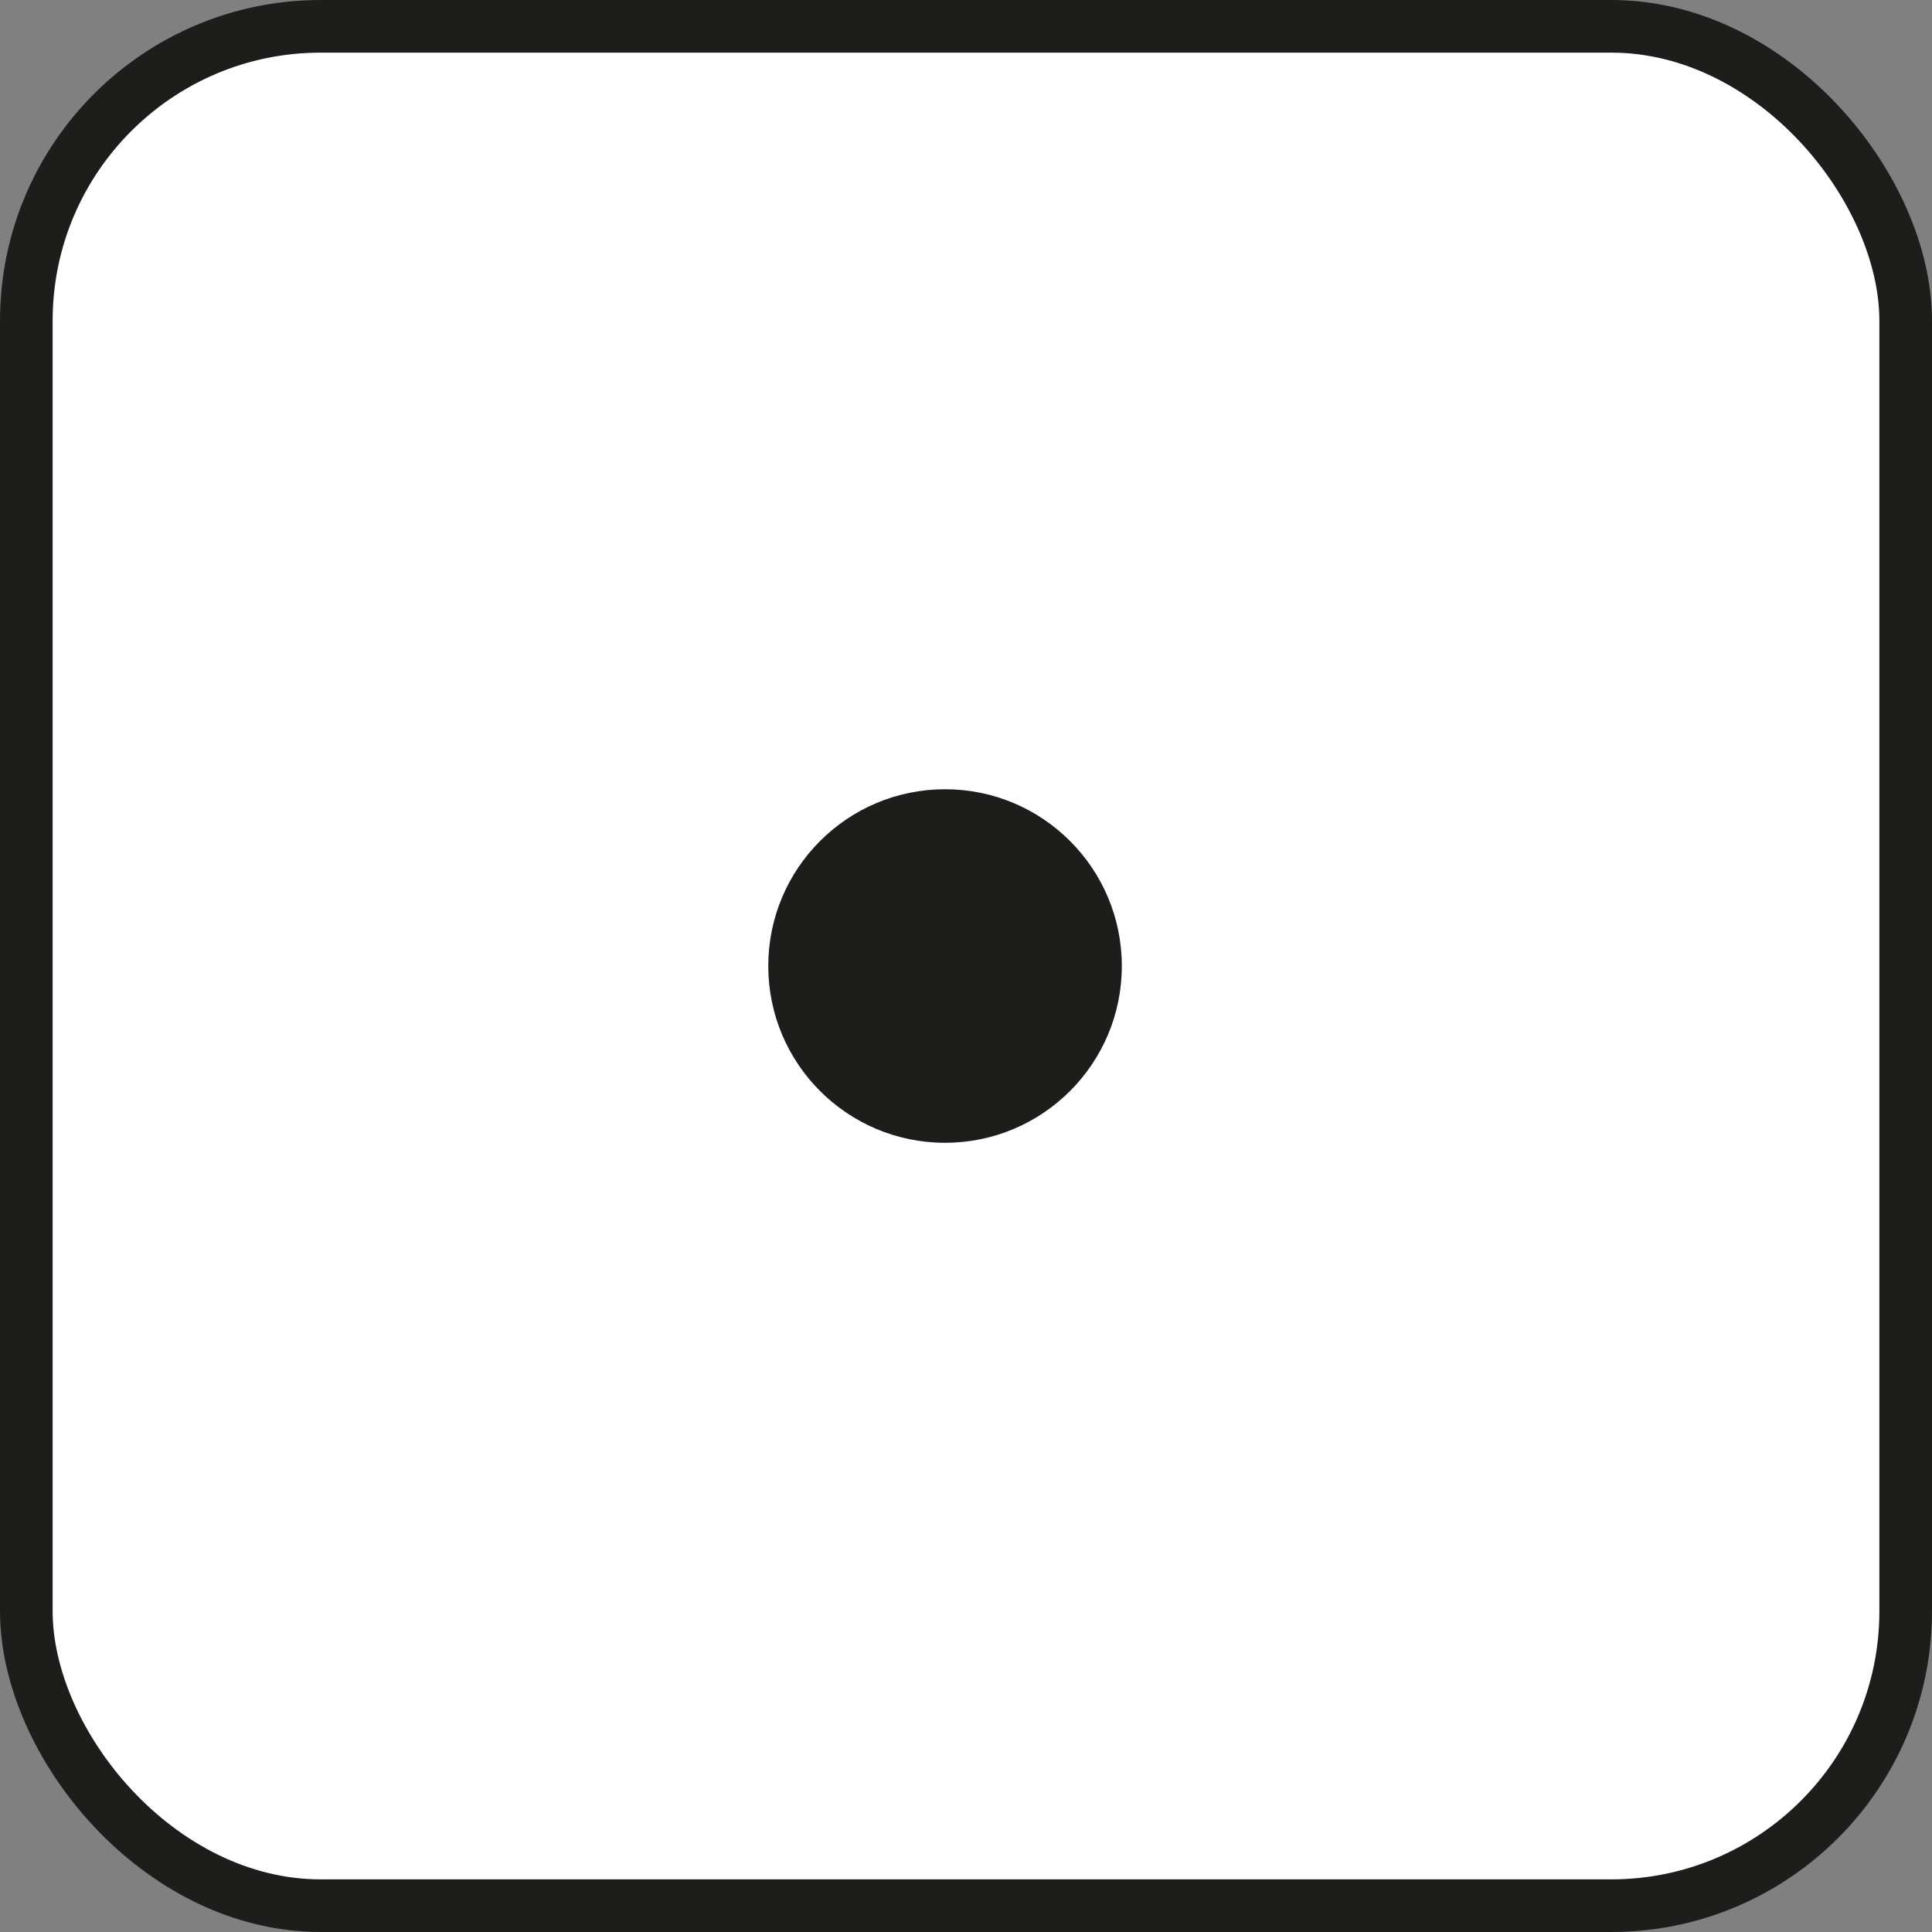 <svg xmlns="http://www.w3.org/2000/svg" viewBox="0 0 477.17 477.17"><rect x="0" y="0" width="477.17" height="477.17" fill="#808080" stroke="none"/><defs><style>.cls-1{fill:#fff;stroke:#1d1d1b;stroke-miterlimit:10;stroke-width:13px;}.cls-2{fill:#1d1d1b;}</style></defs><g id="Layer_2" data-name="Layer 2"><g id="dice"><g id="diceOne"><rect class="cls-1" x="6.5" y="6.5" width="464.17" height="464.17" rx="72.72"/><circle class="cls-2" cx="233.41" cy="238.59" r="43.66"/></g></g></g></svg>